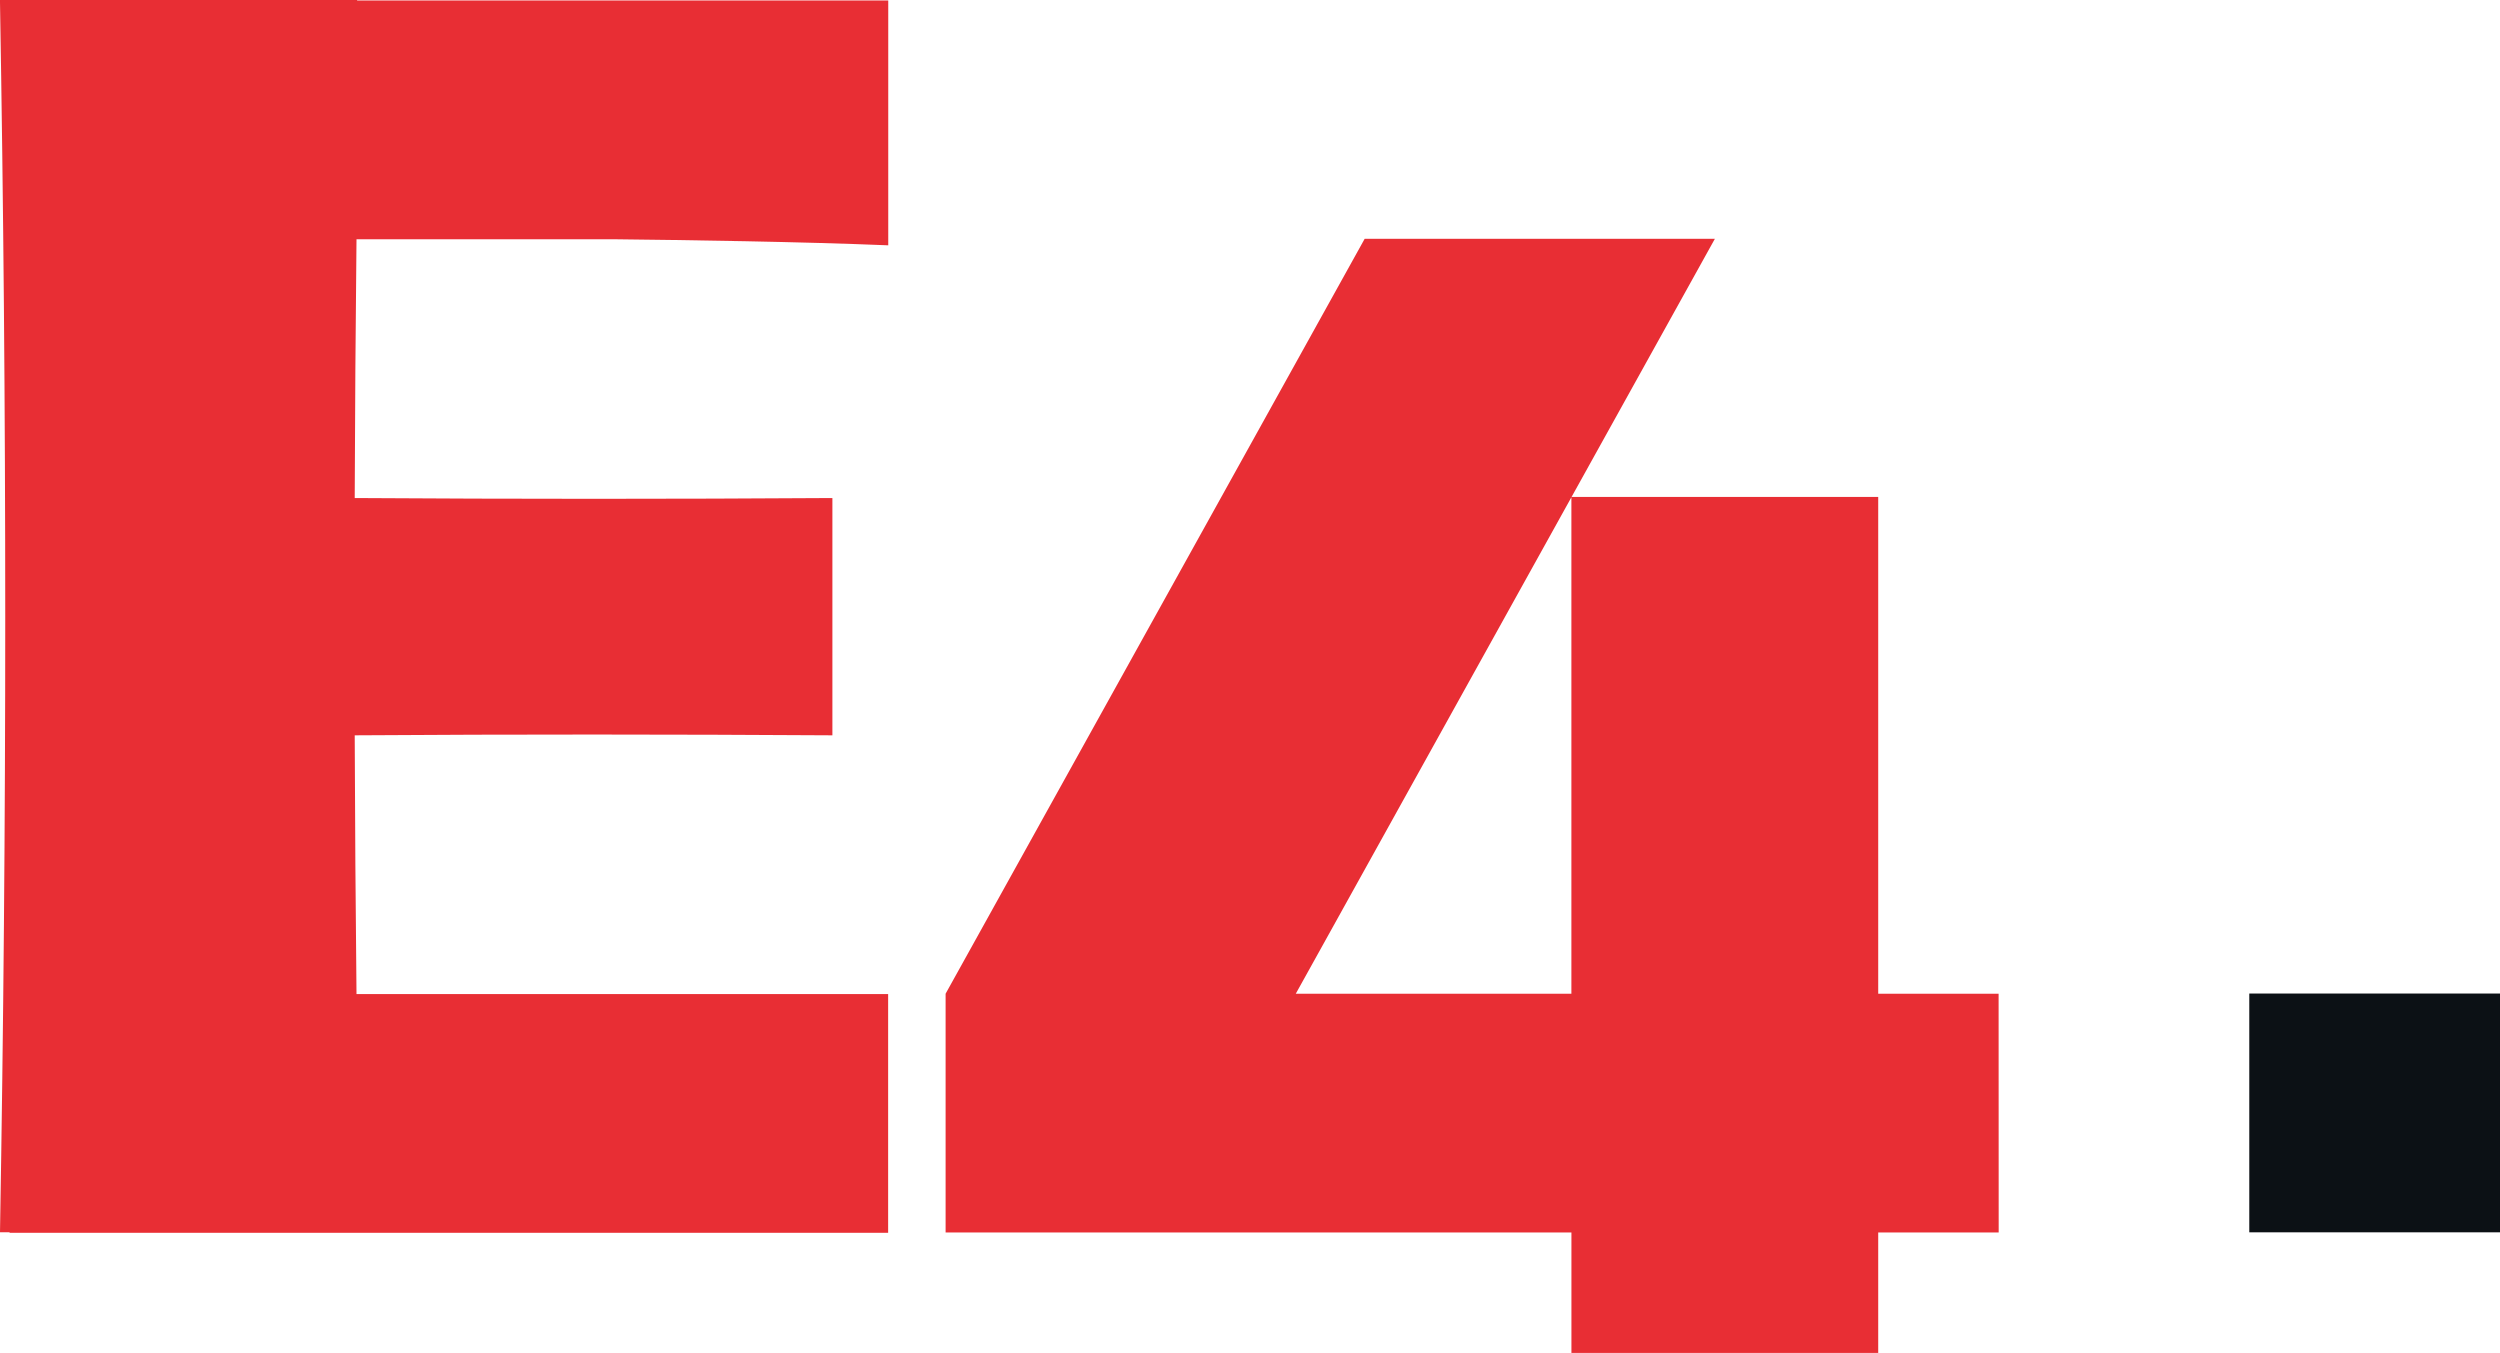 <svg xmlns="http://www.w3.org/2000/svg" width="70" height="37.877" viewBox="0 0 70 37.877"><g transform="translate(0)"><g transform="translate(0 0)"><rect width="7.02" height="6.686" transform="translate(62.98 27.819)" fill="#0c1115"/><path d="M237.271,298.1H233.9V284.19h-8.586l4.013-7.228h-9.806L207.787,298.1v6.685H225.31v3.373H233.9v-3.373h3.373Zm-19.679,0,7.717-13.9v13.9Z" transform="translate(-181.31 -270.276)" fill="#e82e34"/><path d="M117.417,251.618h-10q.148,8.615.148,17.267,0,8.637-.147,17.237h.268v.015h24.6v-6.685H117.4q-.038-3.619-.05-7.245,3.349-.023,6.7-.022t6.675.022v-6.644q-3.335.022-6.675.022t-6.7-.022q.012-3.626.05-7.246h7.2c1.984.021,5.282.07,7.689.17v-6.856H117.417Z" transform="translate(-107.418 -251.618)" fill="#e82e34"/></g></g></svg>